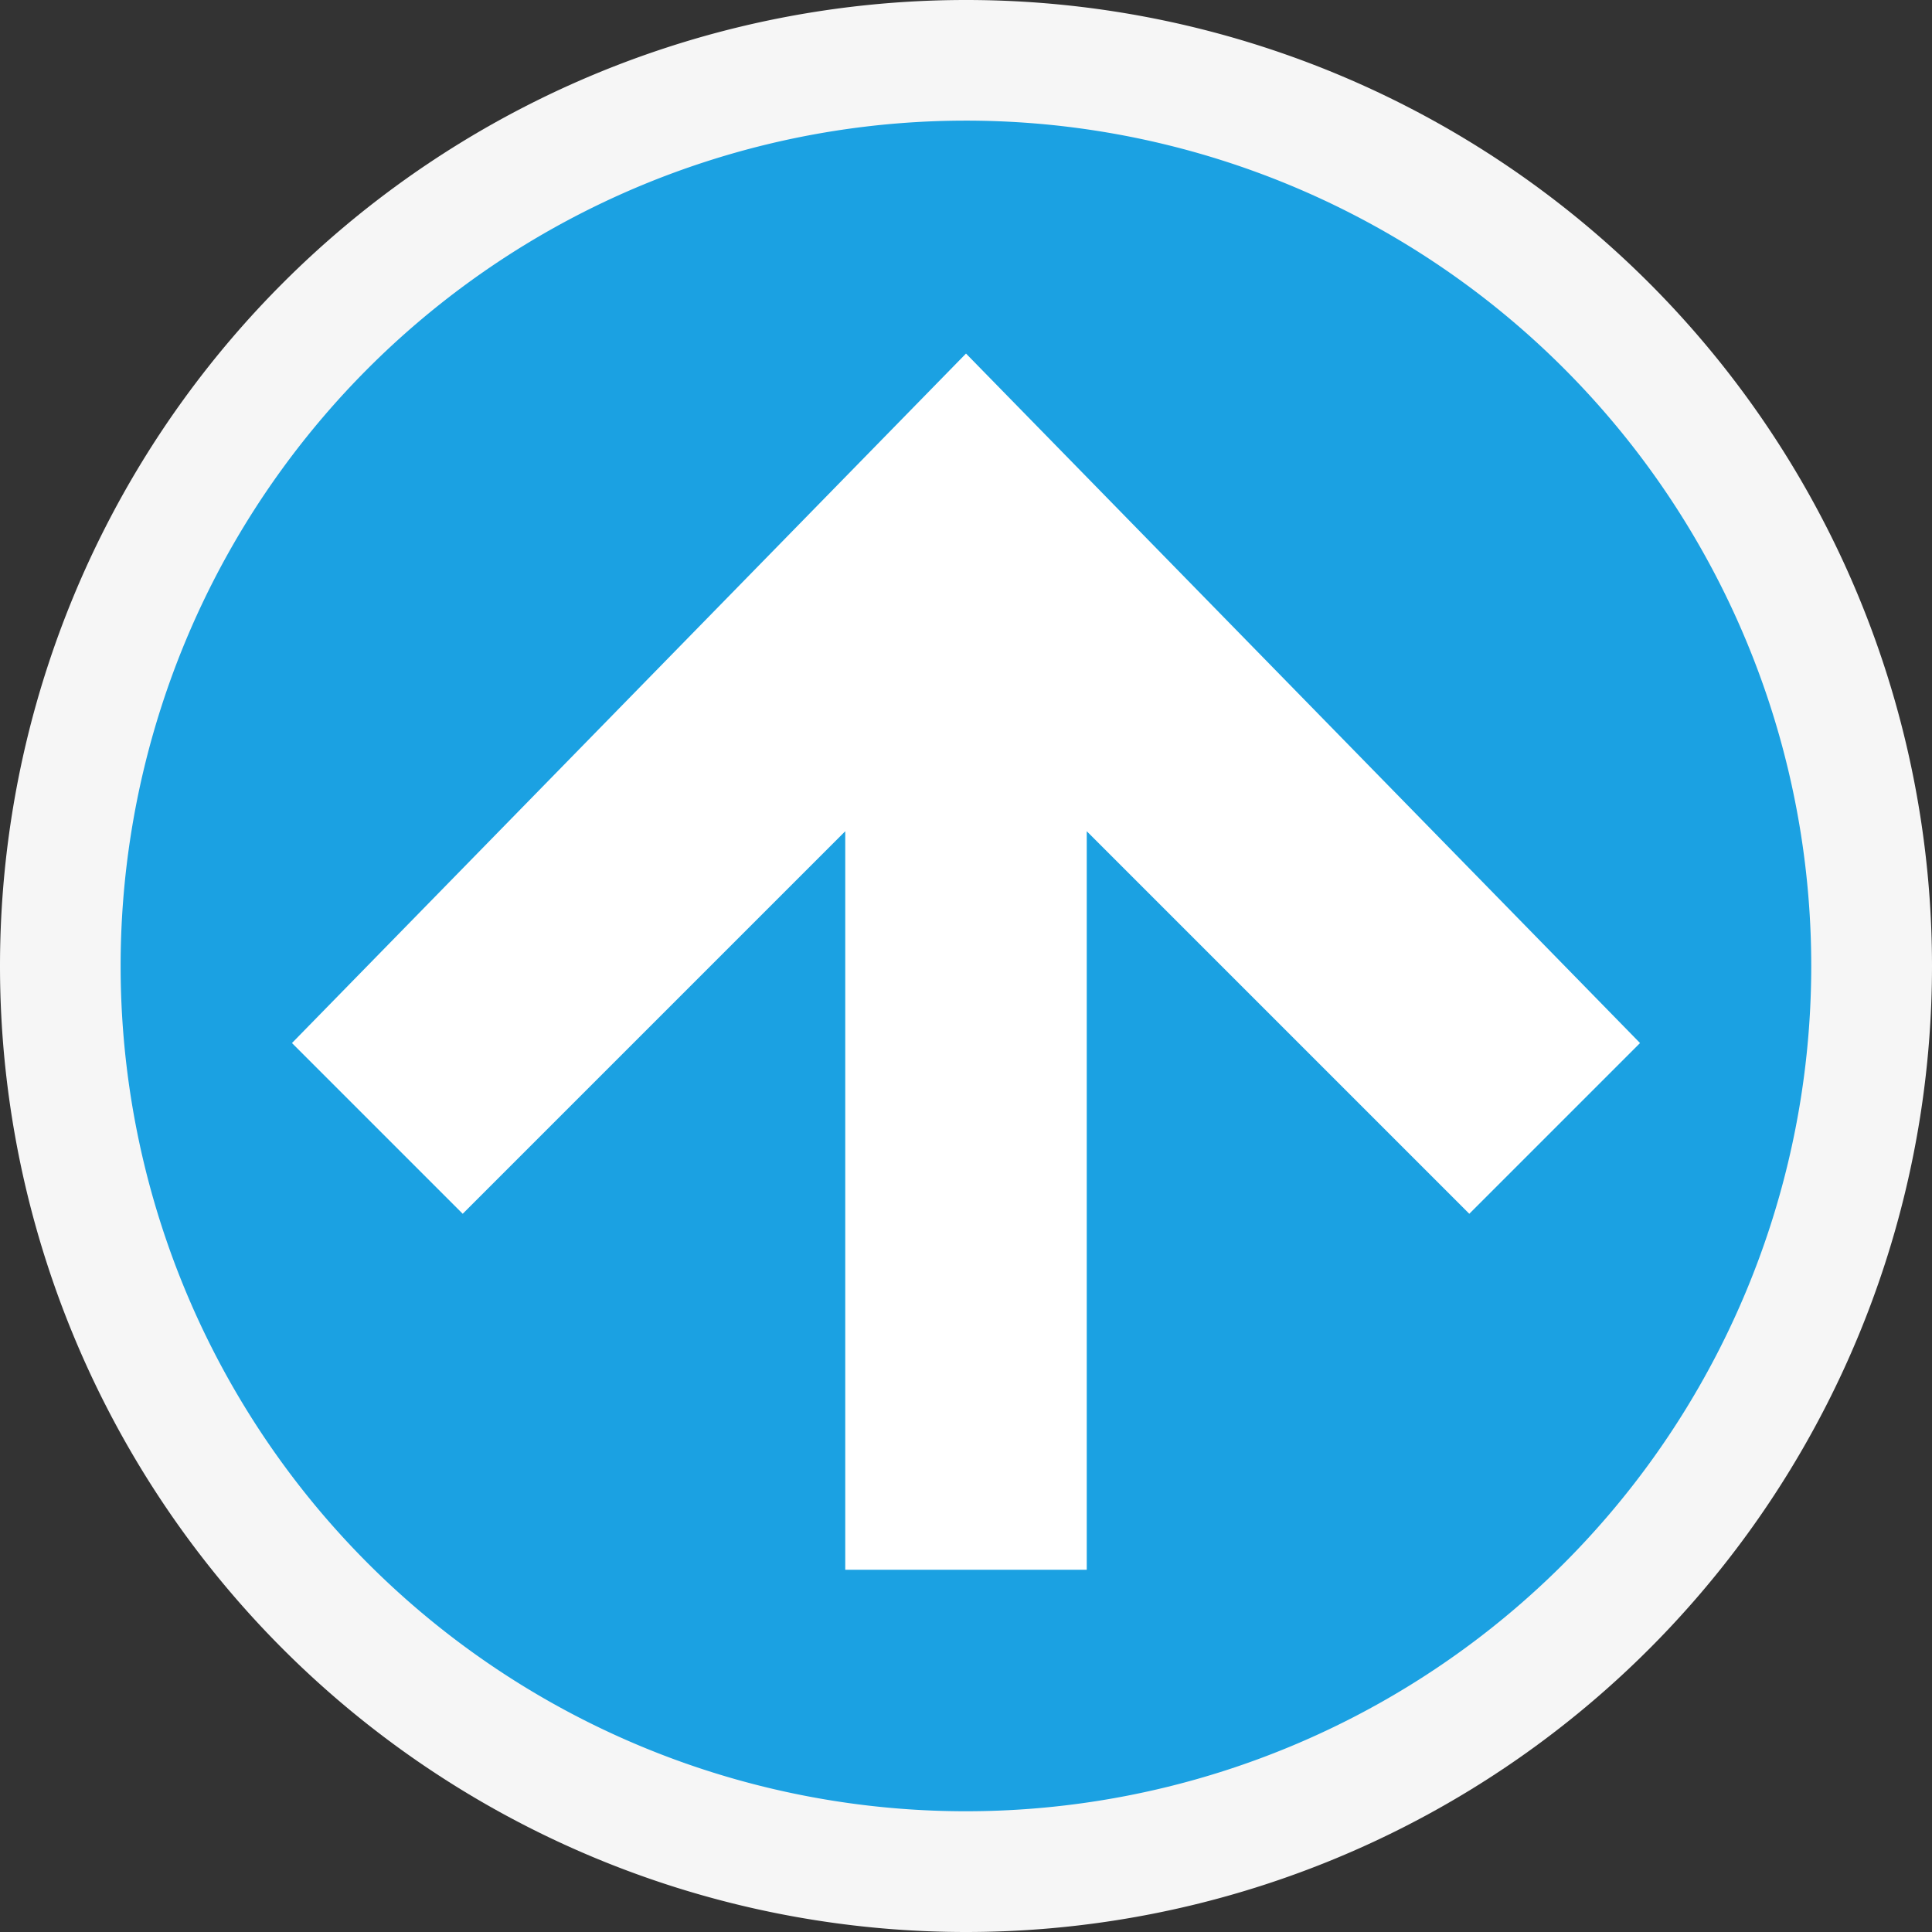 <svg xmlns="http://www.w3.org/2000/svg" viewBox="0 0 16 16"><rect x="0" y="0" width="16" height="16" fill="#333333" stroke="none"/><style>.icon-canvas-transparent{opacity:0;fill:#f6f6f6}.icon-vs-out{fill:#f6f6f6}.icon-vs-blue{fill:#1ba1e2}.icon-white{fill:#fff}</style><path class="icon-canvas-transparent" d="M16 16H0V0h16v16z" id="canvas"/><path class="icon-vs-out" d="M16 8A8 8 0 1 1 0 8a8 8 0 0 1 16 0z" id="outline"/><path class="icon-vs-blue" d="M8 15A7 7 0 1 0 7.999.999 7 7 0 0 0 8 15z" id="iconBg"/><path class="icon-white" d="M8 2.928l5.582 5.71-1.414 1.414L9 6.884V13H7V6.884l-3.168 3.168-1.414-1.414L8 2.928z" id="iconFg"/></svg>
